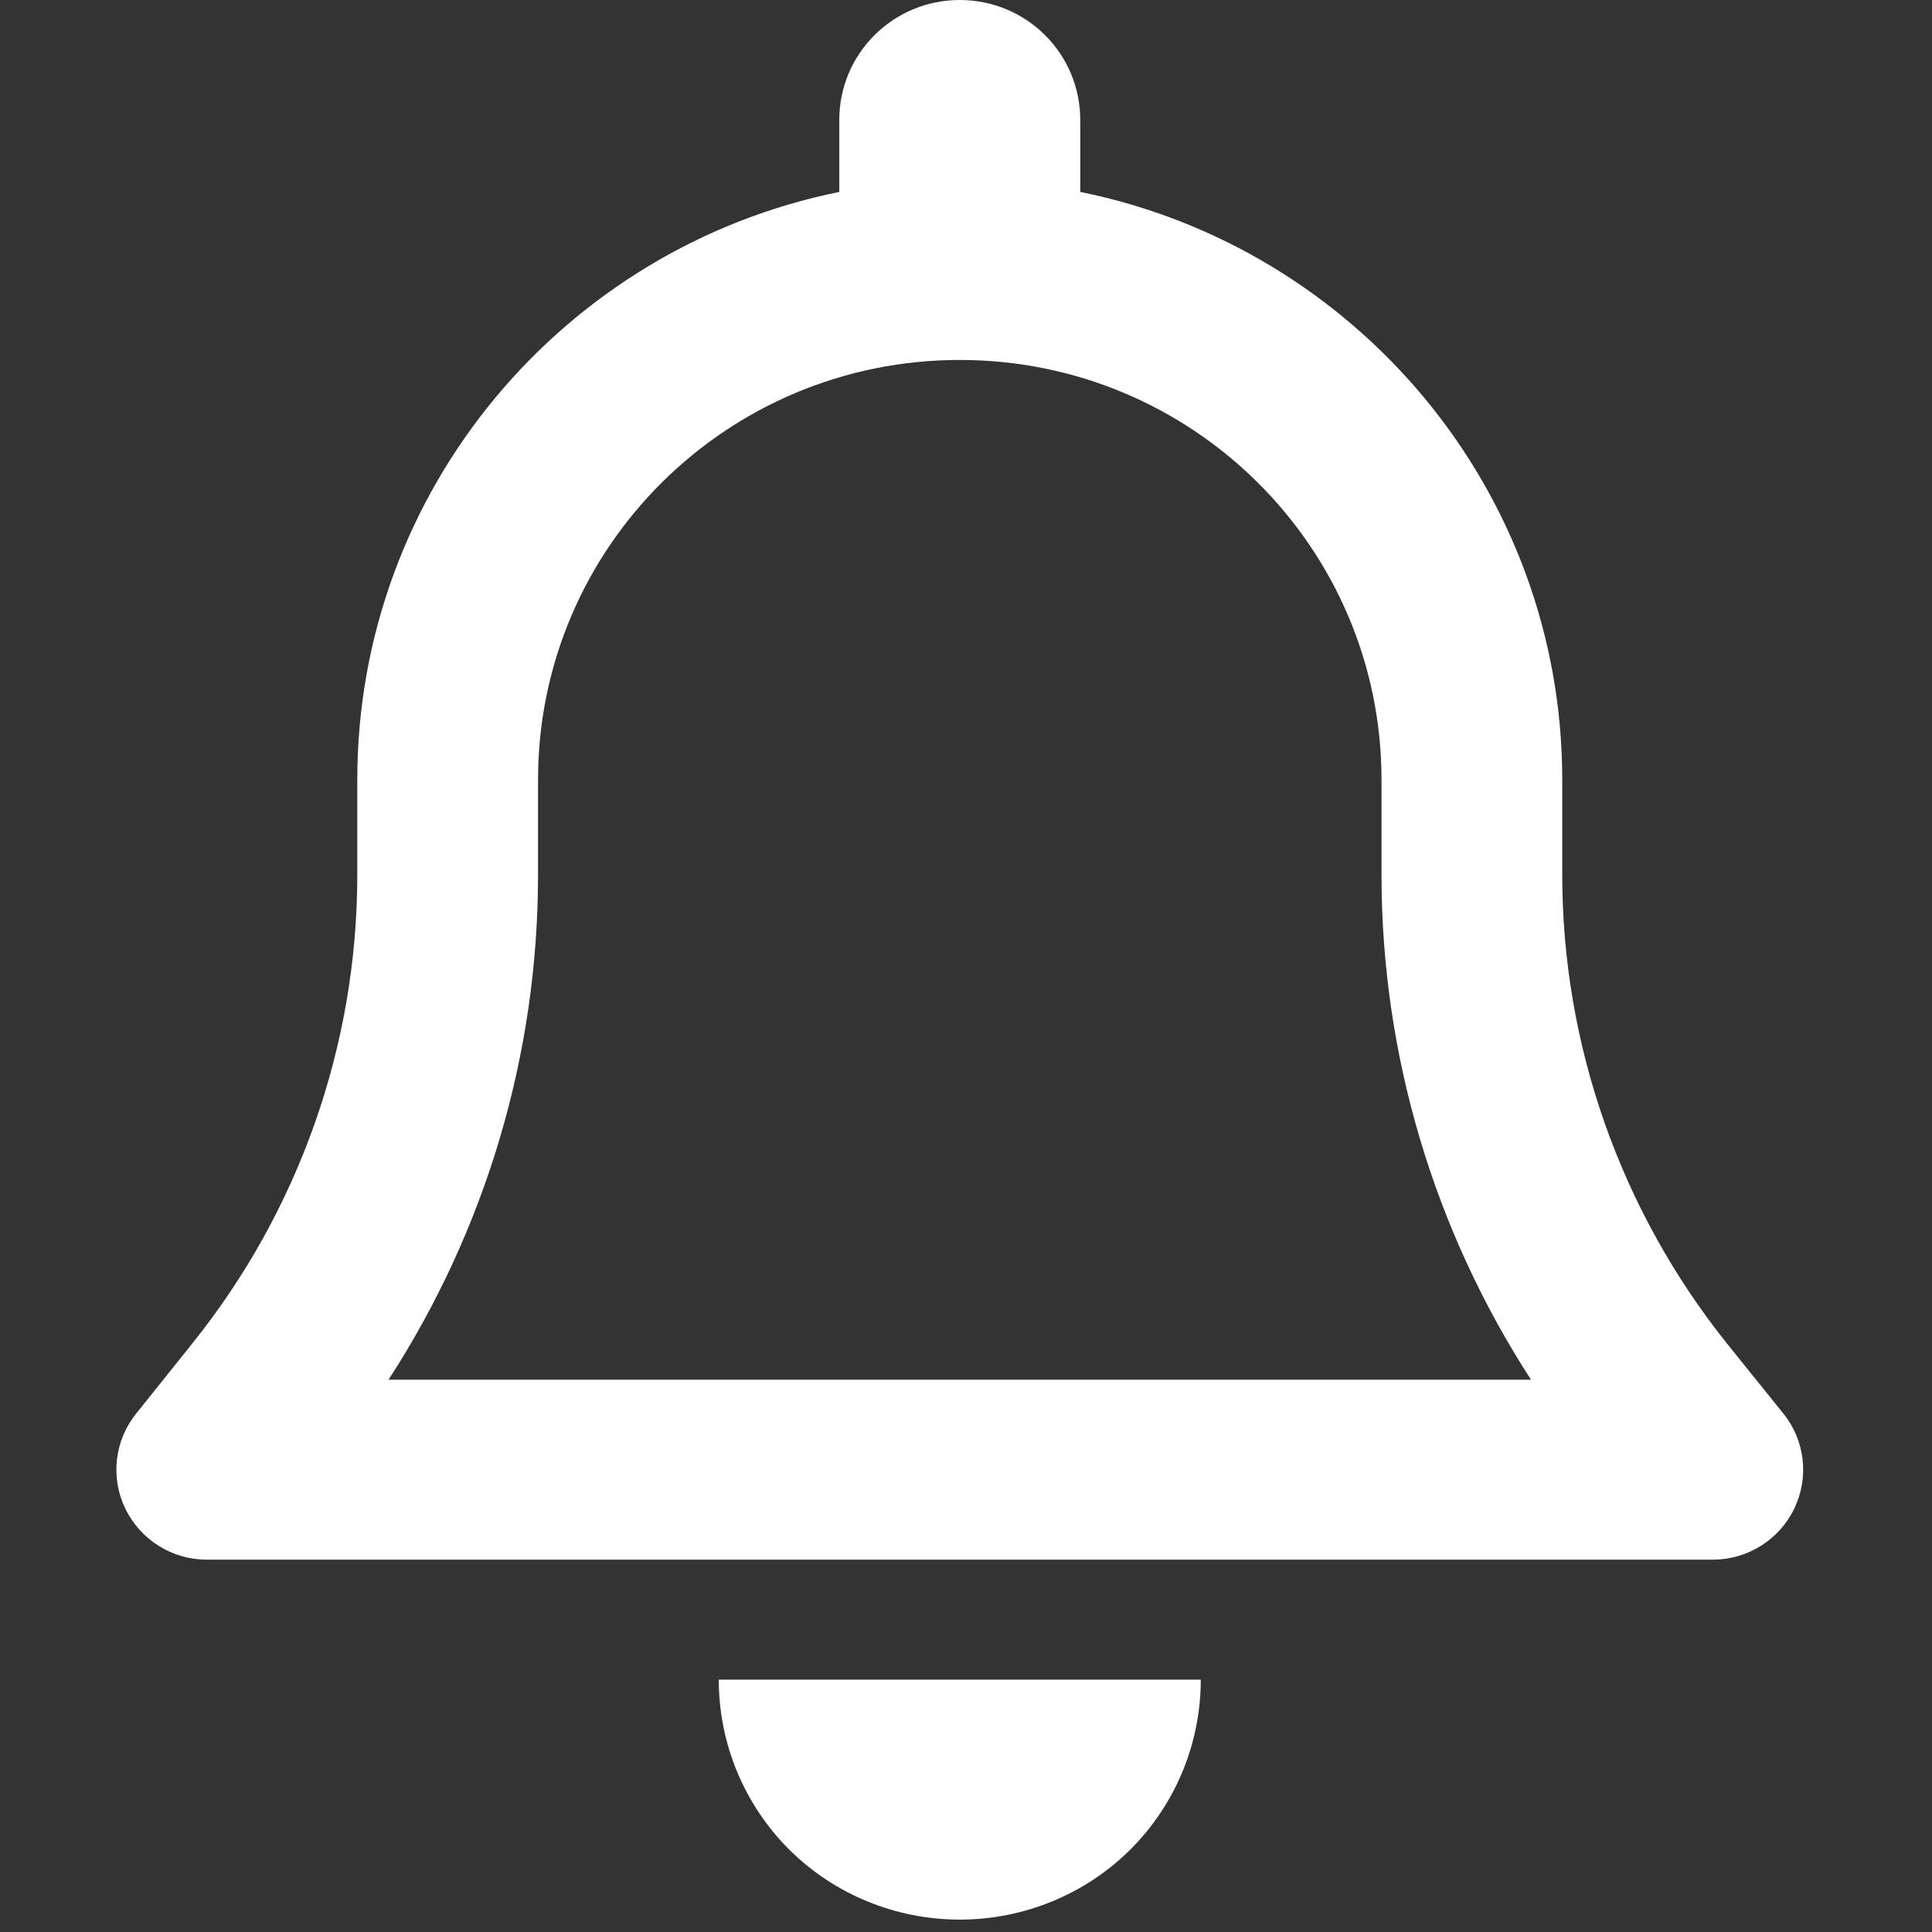 <svg width="29" height="29" viewBox="0 0 29 29" fill="none" xmlns="http://www.w3.org/2000/svg">
<rect x="0" y="0" width="29" height="29" fill="#333333" stroke="none"/>
<g clip-path="url(#clip0_2504_11033)">
<path d="M14.406 0C13.406 0 12.598 0.805 12.598 1.801V2.881C8.472 3.714 5.363 7.35 5.363 11.706V13.135C5.363 15.69 4.487 18.172 2.888 20.164L2.045 21.217C1.718 21.622 1.655 22.179 1.881 22.646C2.108 23.113 2.582 23.411 3.102 23.411H25.711C26.231 23.411 26.706 23.113 26.932 22.646C27.158 22.179 27.096 21.622 26.768 21.217L25.925 20.17C24.326 18.172 23.45 15.69 23.45 13.135V11.706C23.45 7.35 20.341 3.714 16.215 2.881V1.801C16.215 0.805 15.407 0 14.406 0ZM14.406 5.403C17.905 5.403 20.737 8.222 20.737 11.706V13.135C20.737 15.831 21.523 18.459 22.981 20.71H5.832C7.291 18.459 8.076 15.831 8.076 13.135V11.706C8.076 8.222 10.908 5.403 14.406 5.403ZM18.024 25.212H14.406H10.789C10.789 26.169 11.168 27.086 11.846 27.762C12.524 28.437 13.446 28.814 14.406 28.814C15.367 28.814 16.289 28.437 16.967 27.762C17.645 27.086 18.024 26.169 18.024 25.212Z" fill="white"/>
</g>
<defs>
<clipPath id="clip0_2504_11033">
<rect width="28.814" height="28.814" fill="white"/>
</clipPath>
</defs>
</svg>

